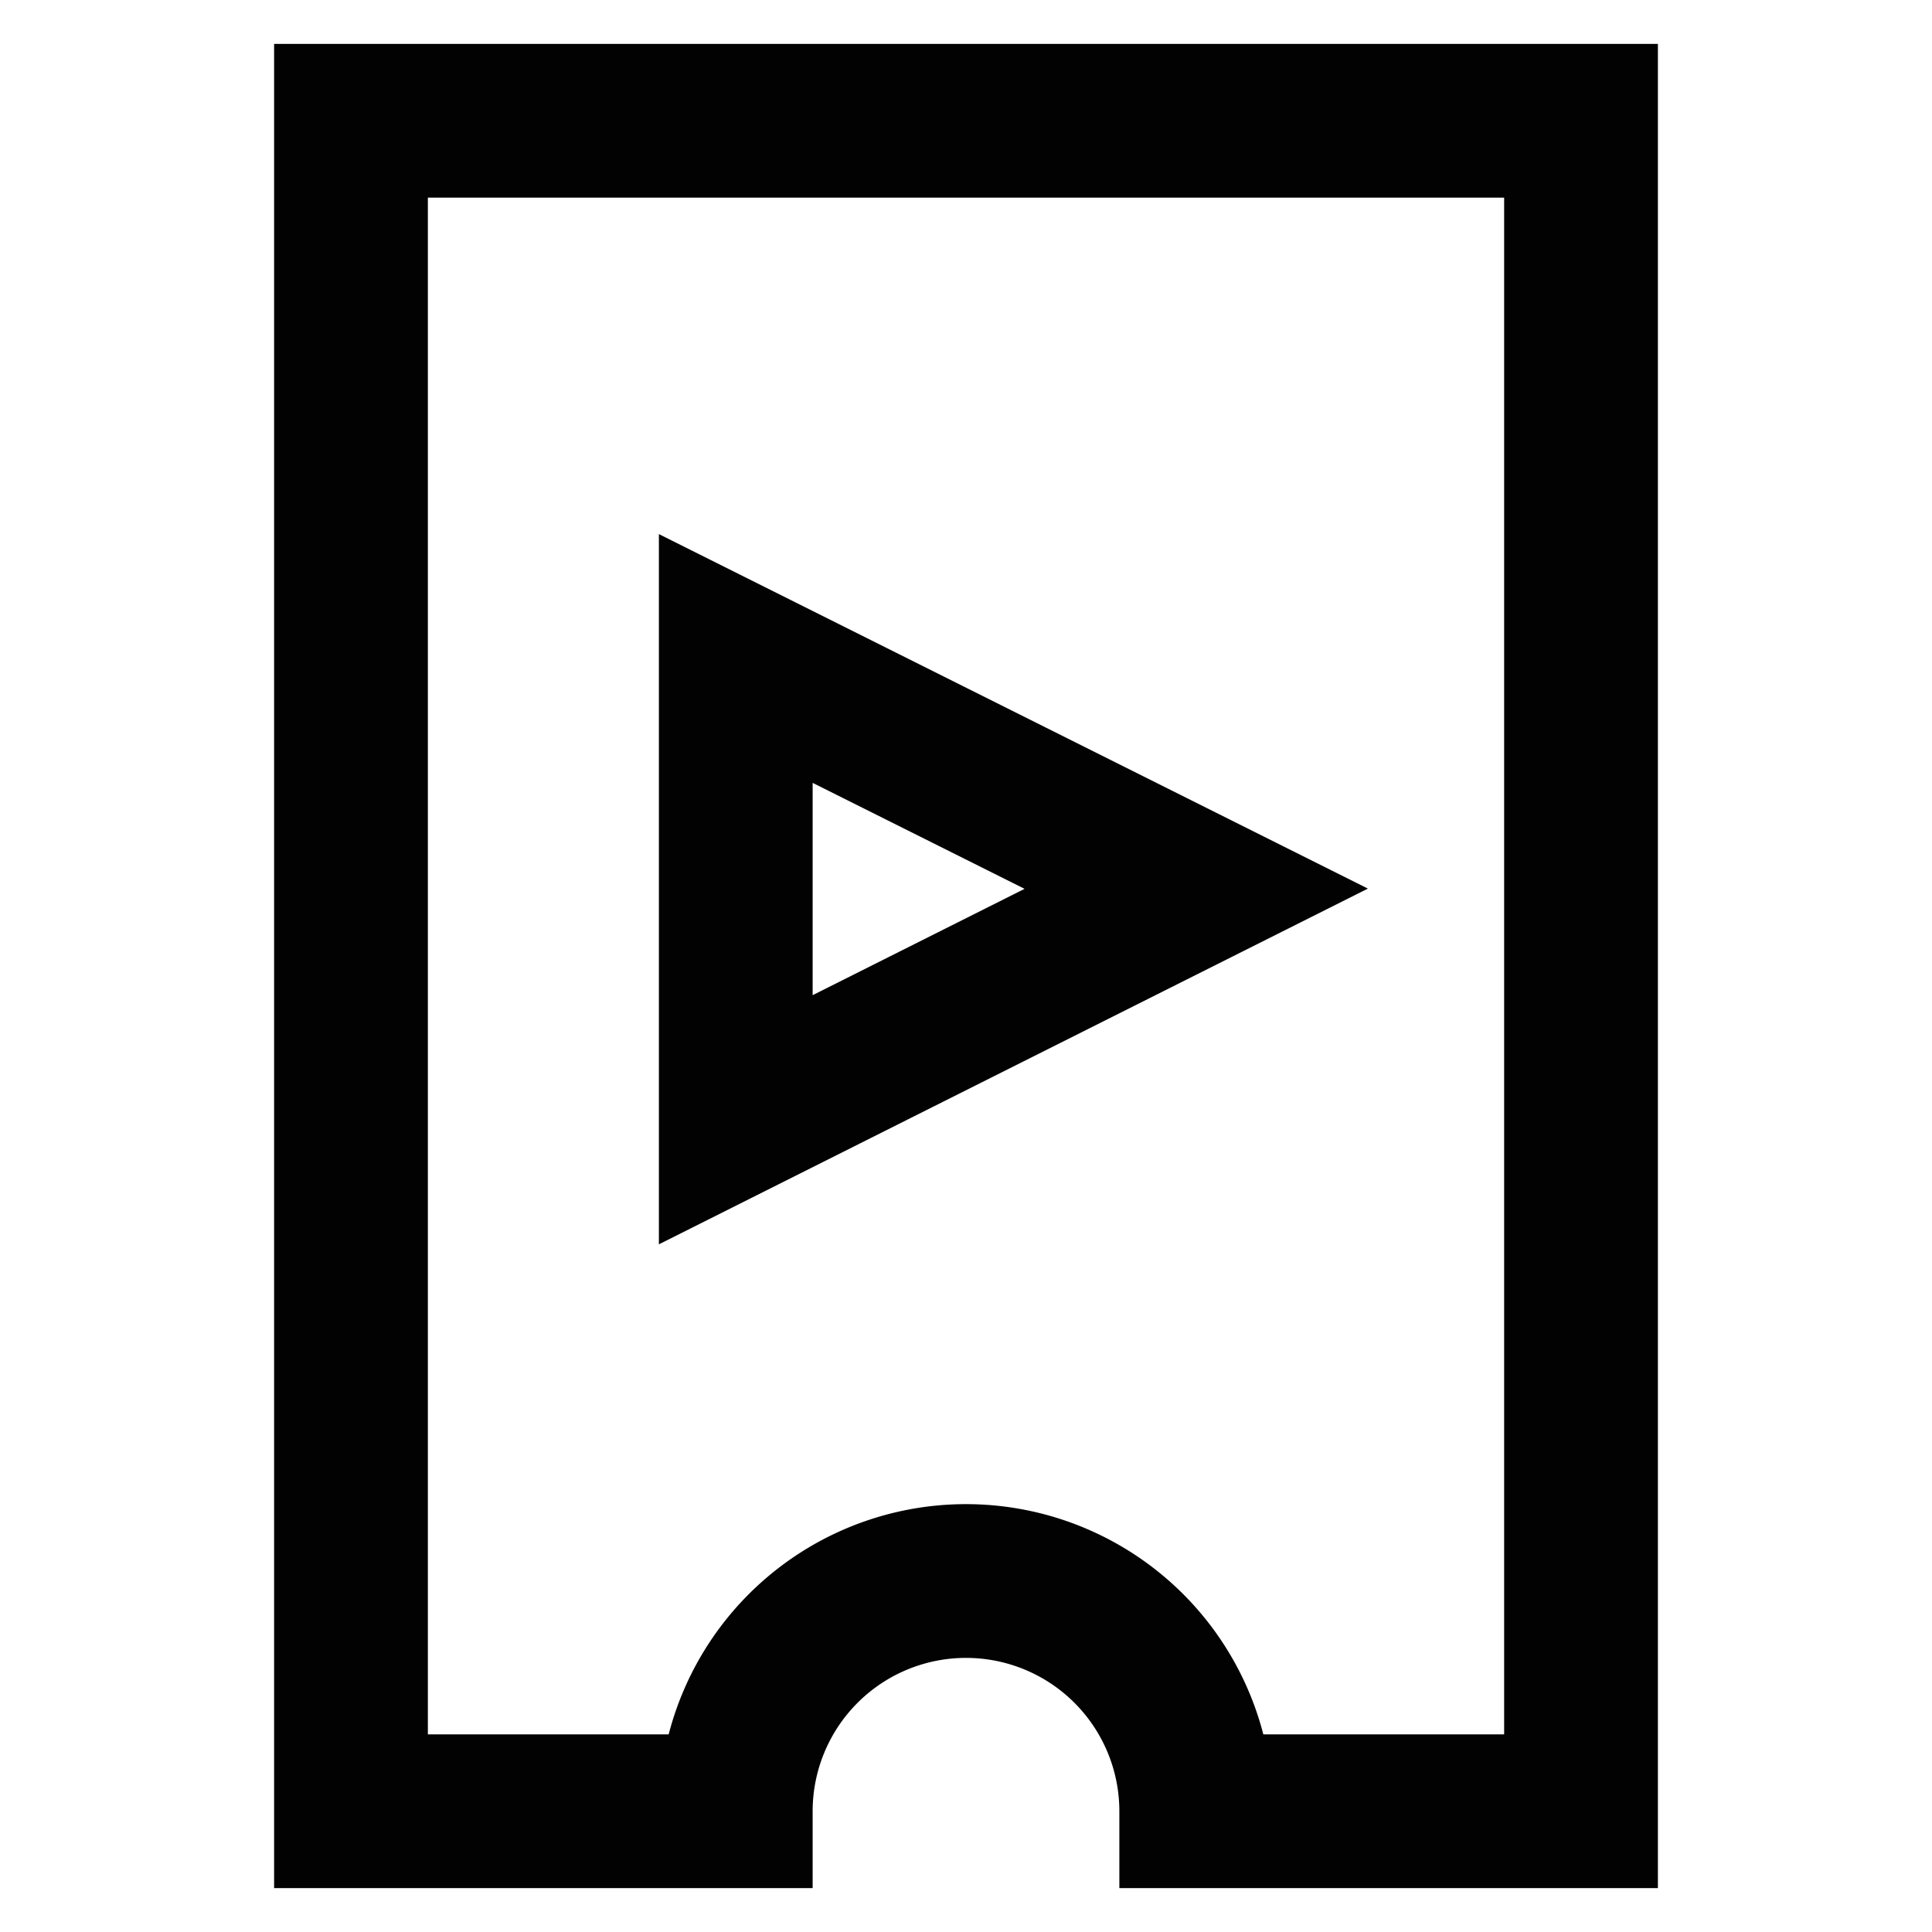 <svg id="Layer_1" data-name="Layer 1" xmlns="http://www.w3.org/2000/svg" viewBox="0 0 24 24"><defs><style>.cls-1{fill:none;stroke:#020202;stroke-miterlimit:10;stroke-width:1.91px;}</style></defs><path class="cls-1" d="M14.86,1.5h4.78v21H14.86a2.86,2.86,0,0,0-5.72,0H4.36V1.5h10.5Z"/><polygon class="cls-1" points="9.14 13.91 9.14 8.18 14.86 11.04 9.14 13.91"/></svg>